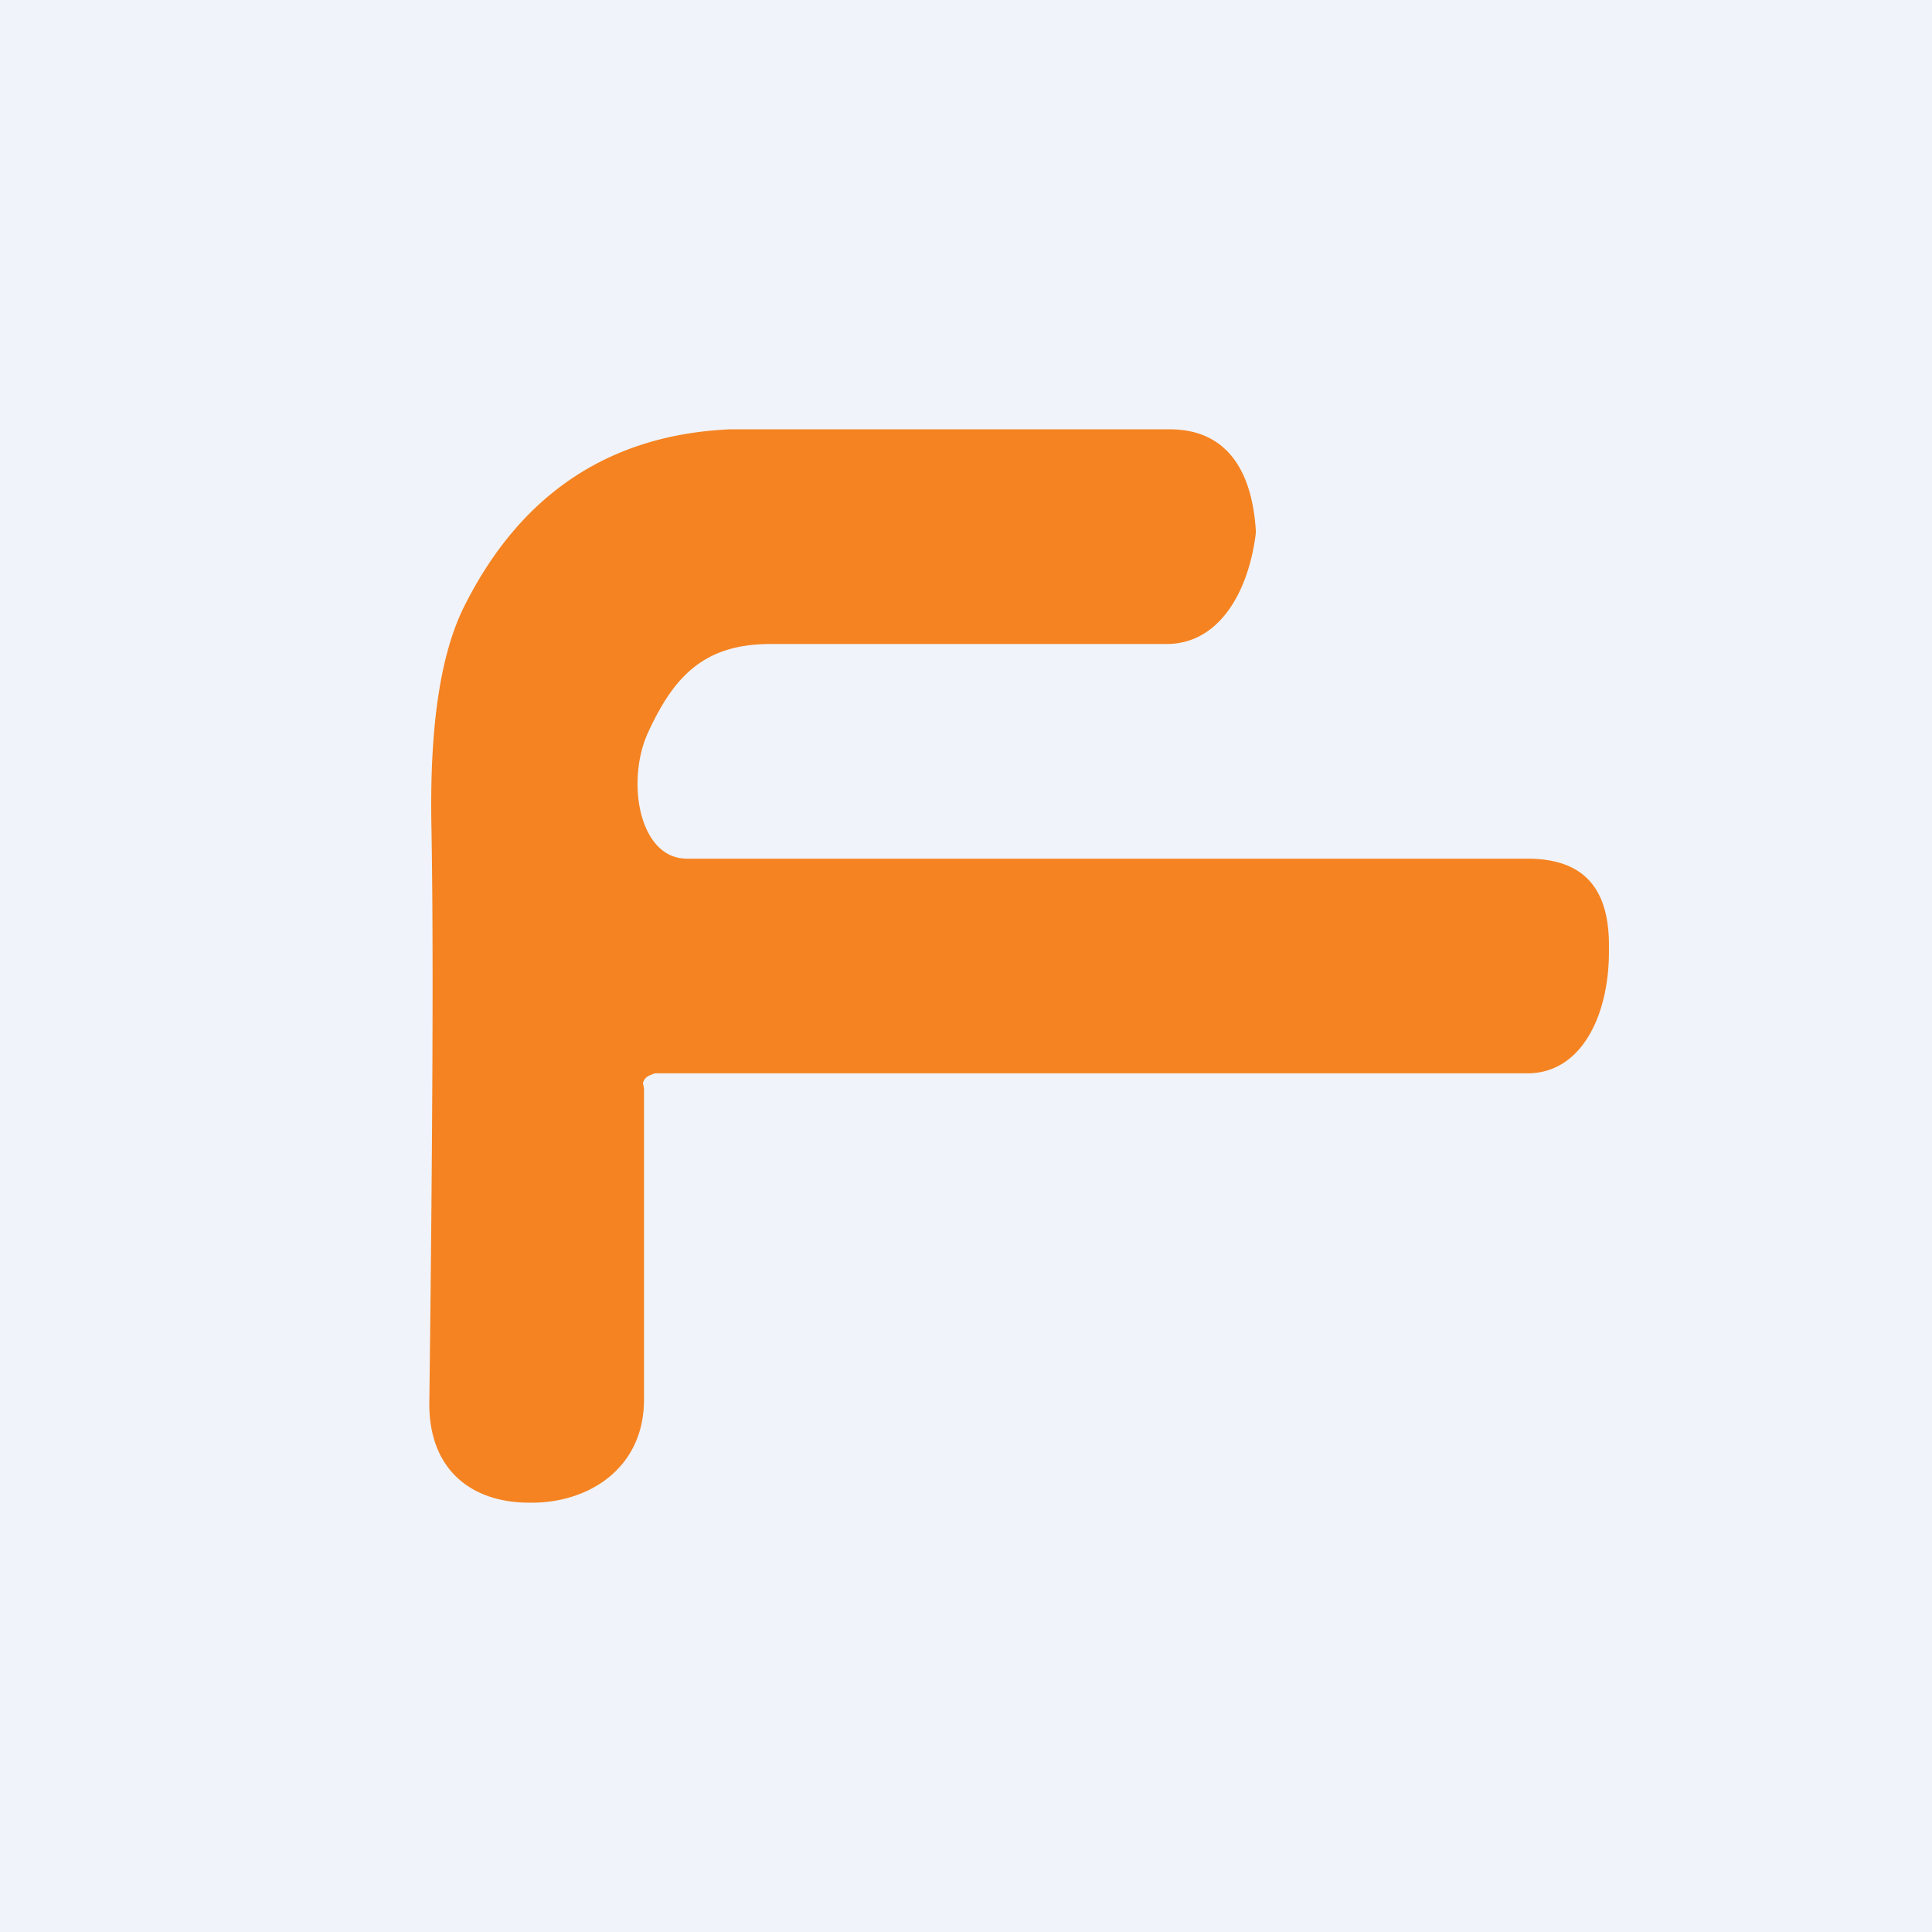 <!-- by TradingView --><svg width="18" height="18" viewBox="0 0 18 18" xmlns="http://www.w3.org/2000/svg"><path fill="#F0F3FA" d="M0 0h18v18H0z"/><path d="M6.04 6.82C5.83 7.27 5.95 8 6.4 8h7.83c.52 0 .77.27.76.84v.03c0 .58-.25 1.13-.76 1.13H6.1l-.05.02a.12.12 0 0 0-.04.03.13.13 0 0 0-.02.04l.01.05v2.9c0 .65-.53.97-1.07.96-.55 0-.94-.32-.93-.94.03-2.45.04-4.22.02-5.33-.02-.95.08-1.65.32-2.11C4.86 4.6 5.68 4.05 6.8 4h4.1c.48 0 .76.32.8.94v.03c-.07.56-.35 1.03-.83 1.03H7.18c-.62 0-.9.3-1.14.82Z" fill="#F58321"/></svg>